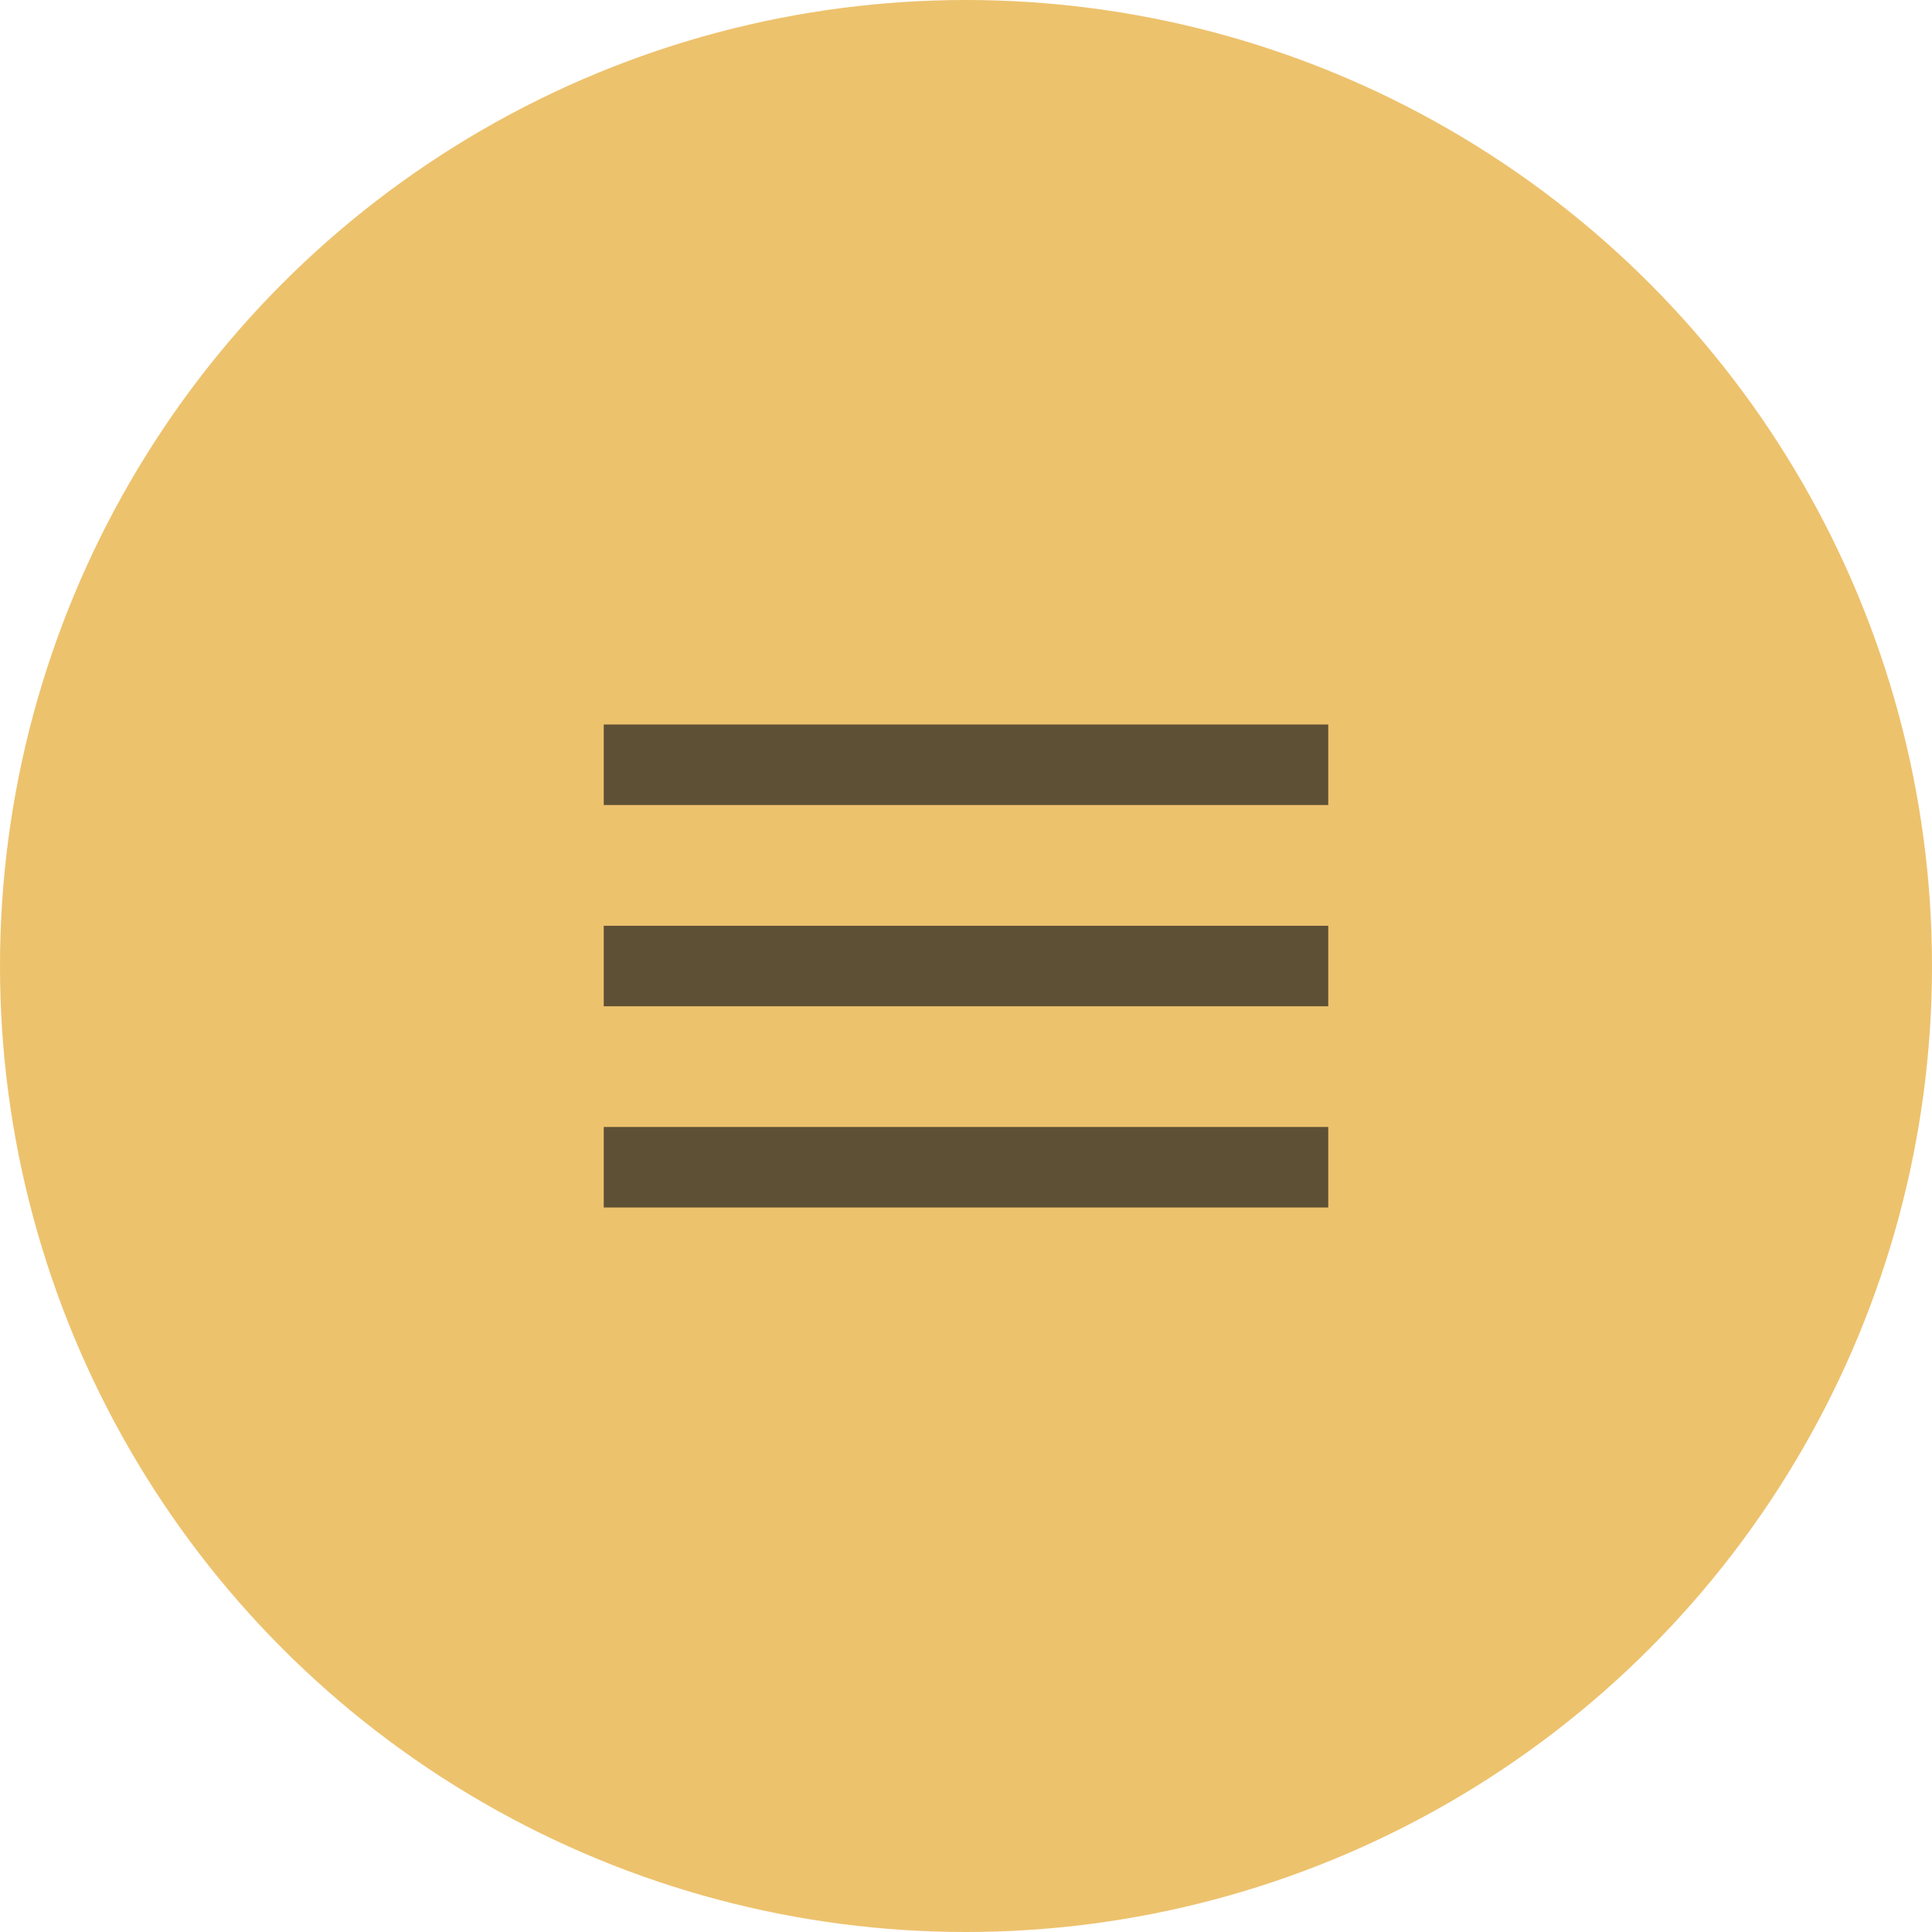 <svg xmlns="http://www.w3.org/2000/svg" width="40" height="40" viewBox="0 0 40 40"><defs><style>.a{fill:#edc26d;}.b,.c{fill:rgba(17,19,23,0.65);}.b{opacity:0;}</style></defs><circle class="a" cx="20" cy="20" r="20"/><g transform="translate(10 10)"><rect class="b" width="20" height="20" transform="translate(20 20) rotate(180)"/><rect class="c" width="15" height="1.667" transform="translate(2.5 9.167)"/><rect class="c" width="15" height="1.667" transform="translate(2.5 13.333)"/><rect class="c" width="15" height="1.667" transform="translate(2.5 5)"/></g></svg>